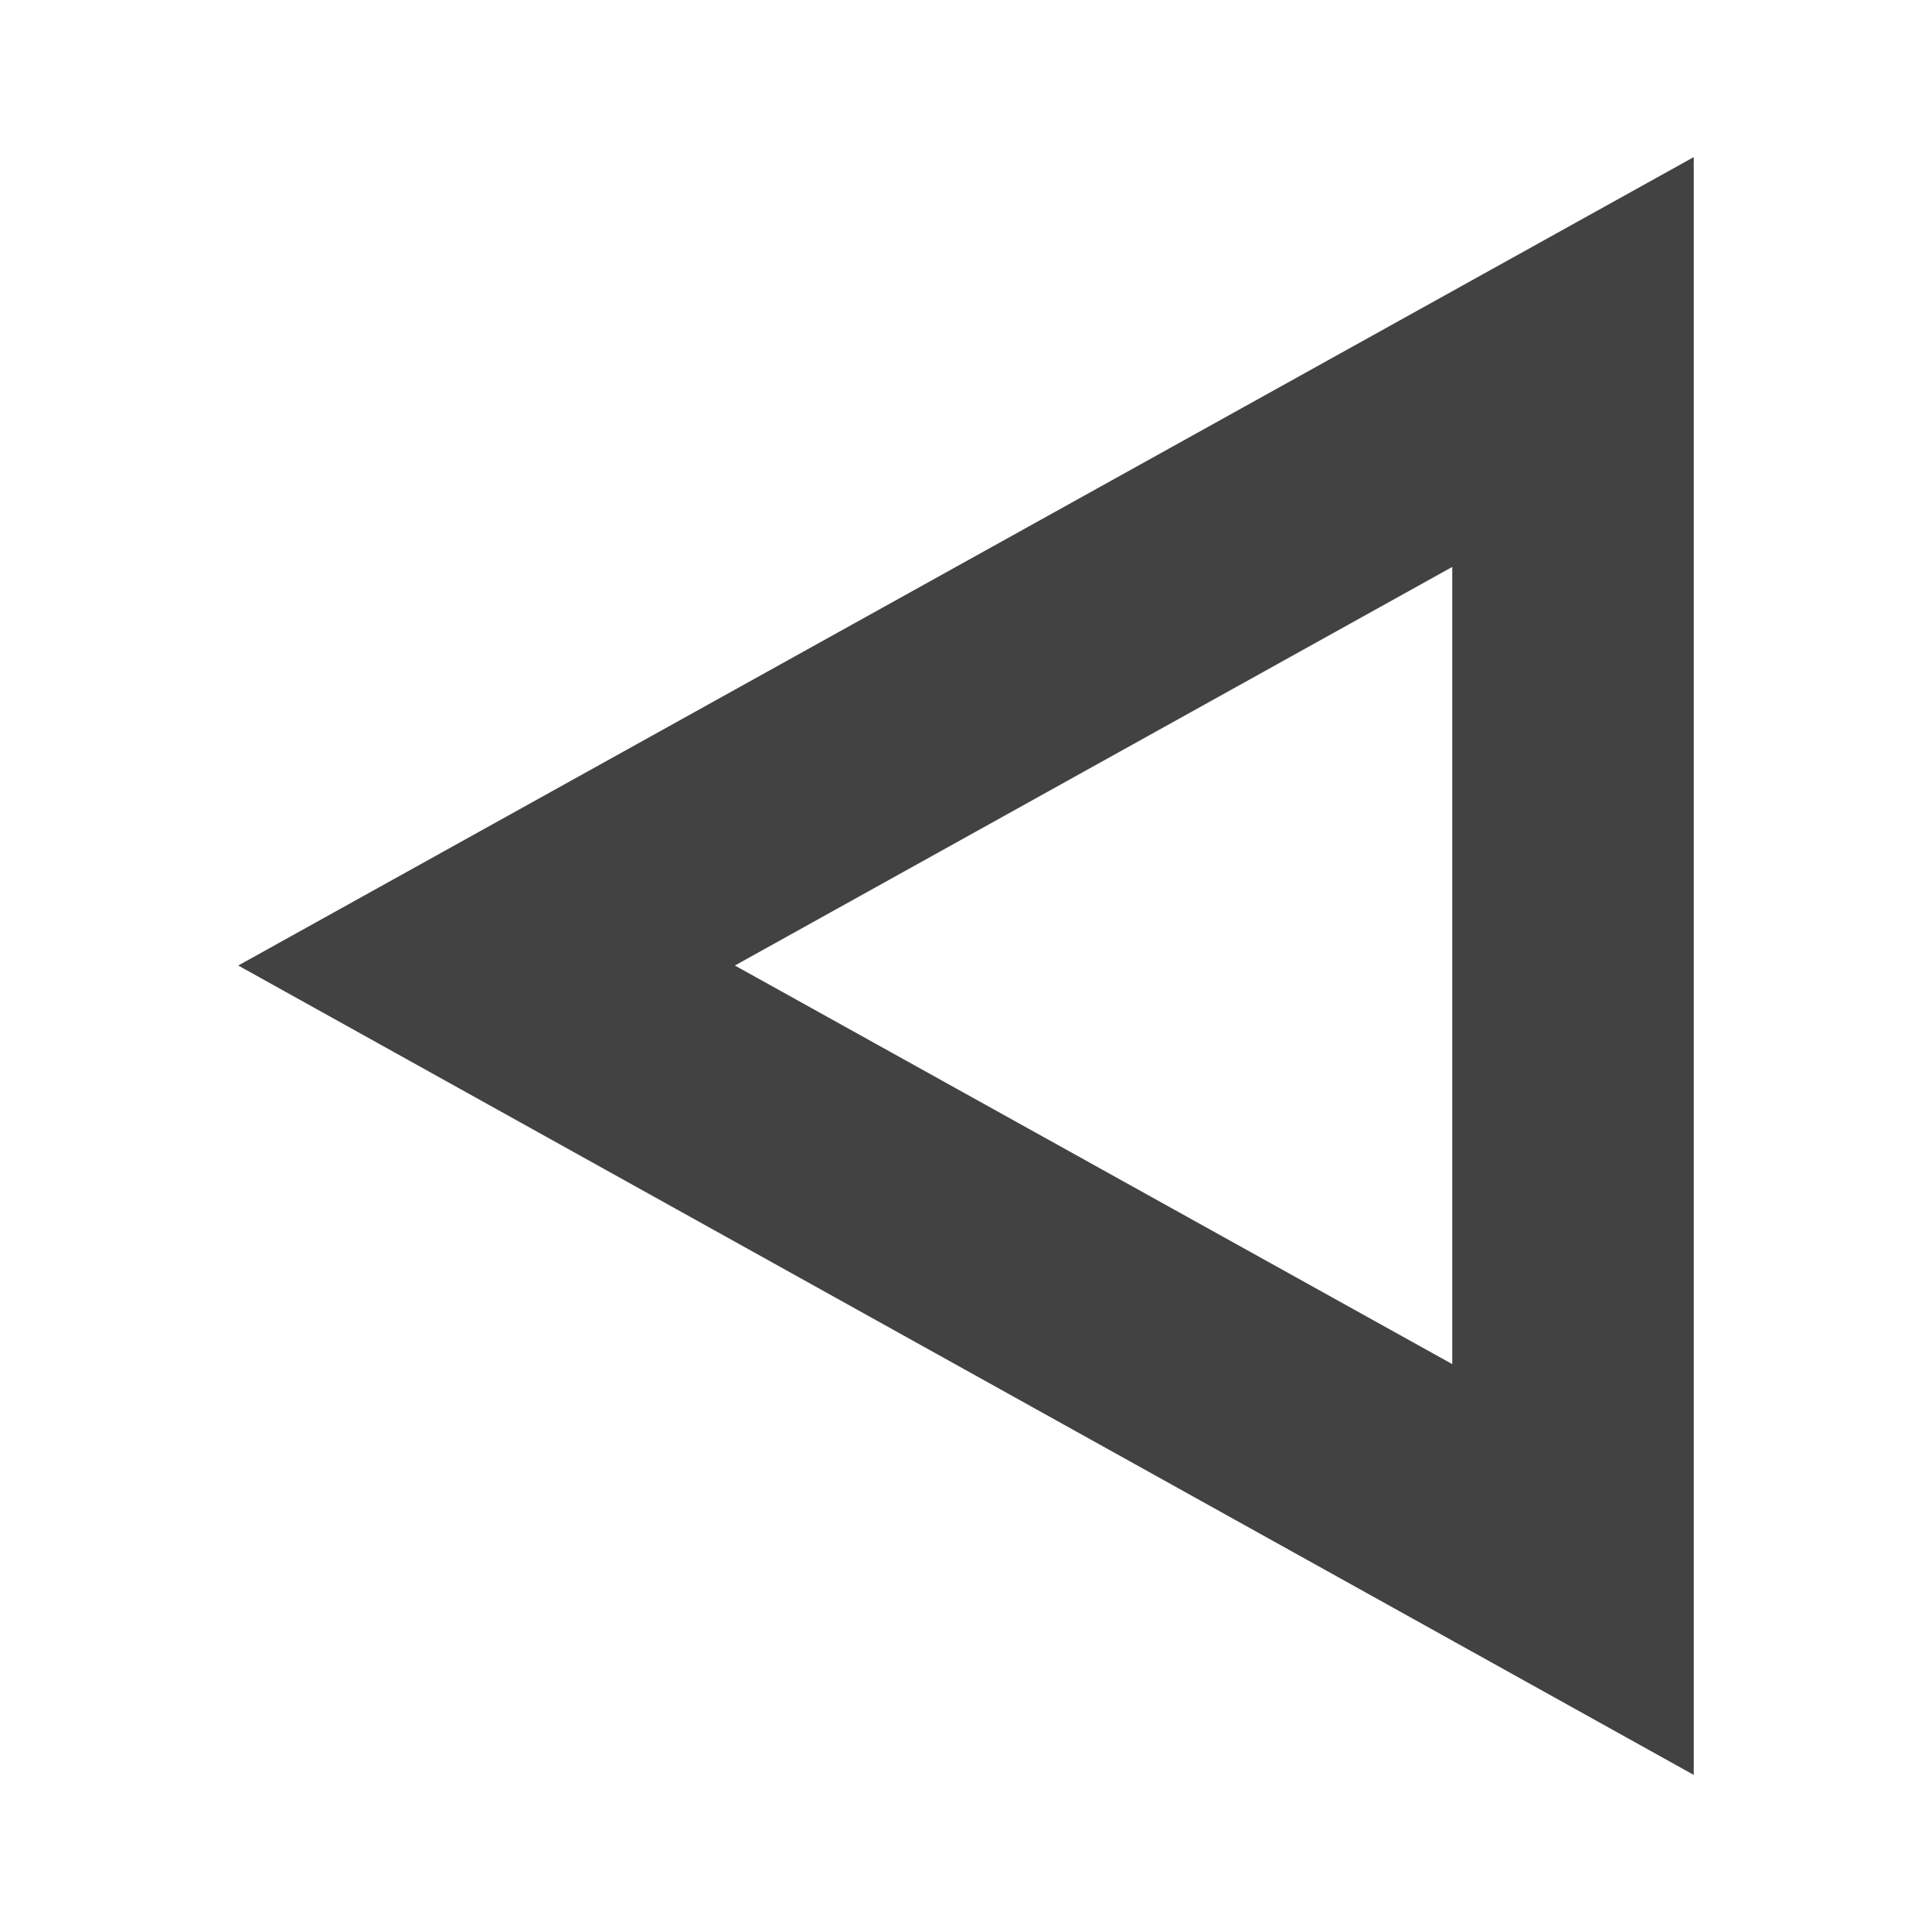 <?xml version="1.0" encoding="UTF-8"?>
<svg xmlns="http://www.w3.org/2000/svg" xmlns:xlink="http://www.w3.org/1999/xlink" width="16px" height="16px" viewBox="0 0 16 16" version="1.1">
<g id="surface1">
<defs>
  <style id="current-color-scheme" type="text/css">
   .ColorScheme-Text { color:#424242; } .ColorScheme-Highlight { color:#eeeeee; }
  </style>
 </defs>
<path style="fill:currentColor" class="ColorScheme-Text" d="M 14.027 1.301 L 14.027 14.699 L 1.973 7.996 Z M 12.027 4.695 L 6.086 7.996 L 12.027 11.297 Z M 12.027 4.695 "/>
</g>
</svg>
